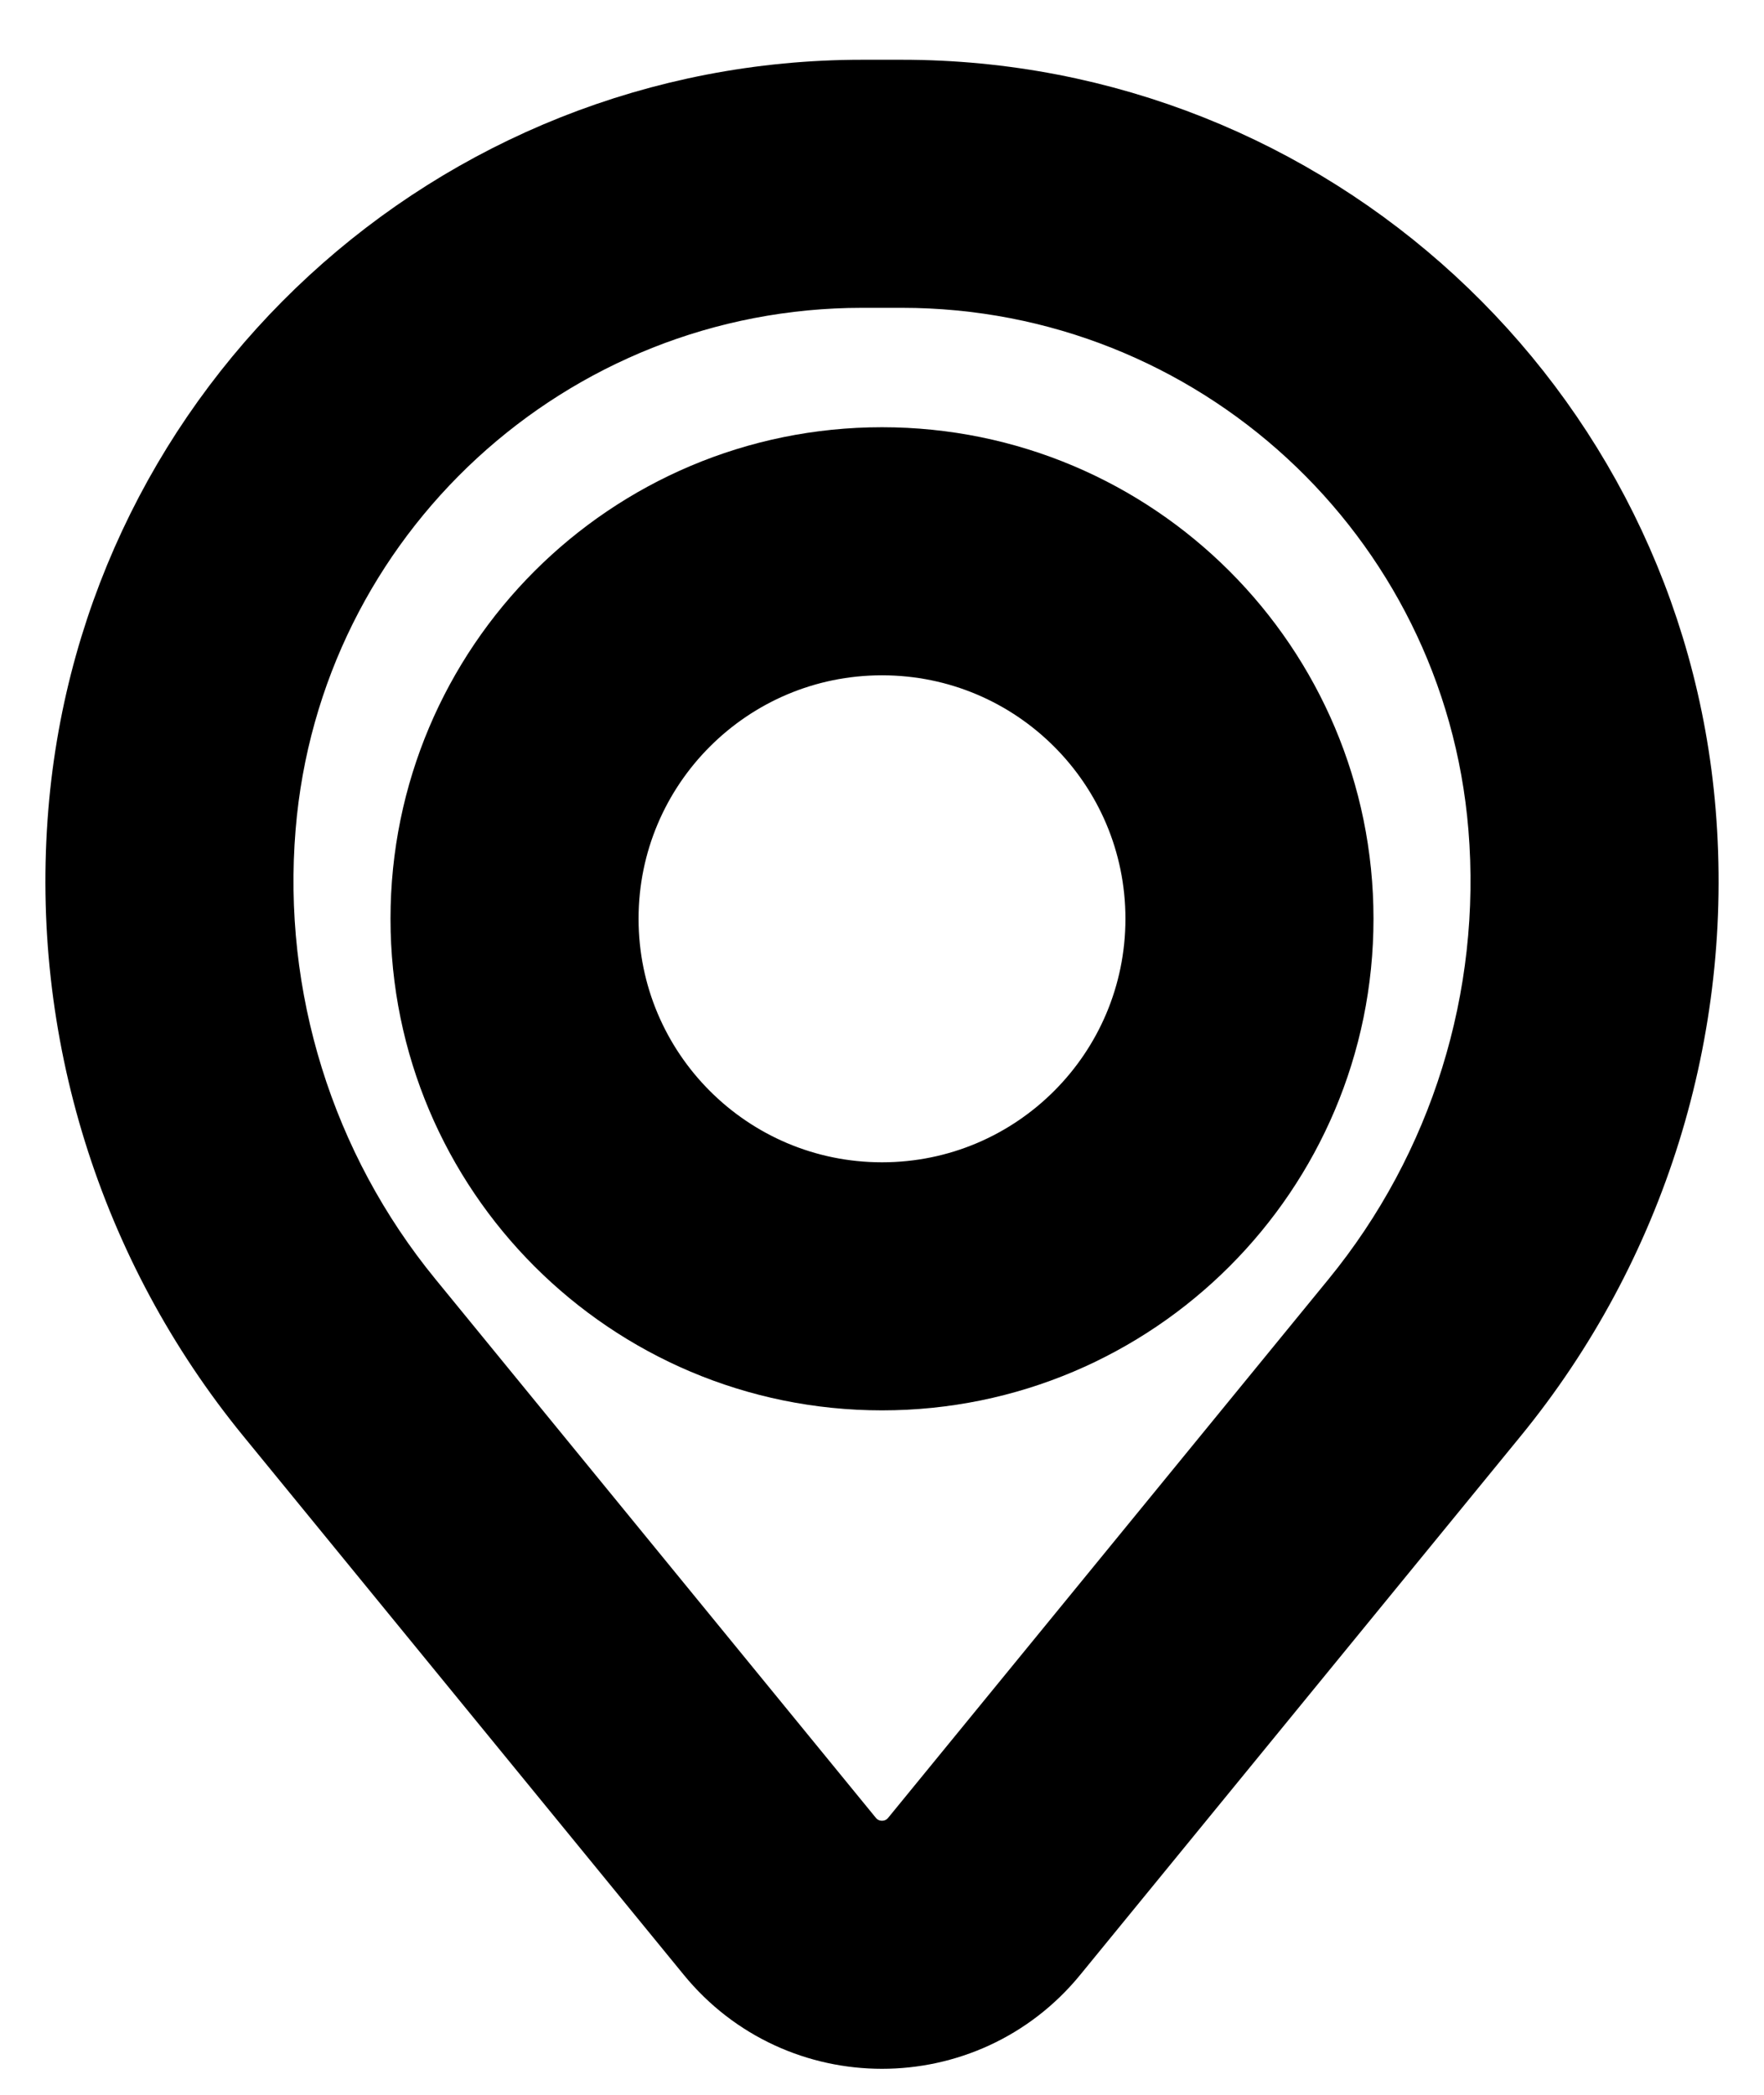 <svg width="16" height="19" viewBox="0 0 16 19" fill="none" xmlns="http://www.w3.org/2000/svg">
<path fill-rule="evenodd" clip-rule="evenodd" d="M4.042 8.333C4.042 6.147 5.814 4.375 8 4.375C10.186 4.375 11.958 6.147 11.958 8.333C11.958 10.519 10.186 12.292 8 12.292C5.814 12.292 4.042 10.519 4.042 8.333ZM8 5.625C6.504 5.625 5.292 6.838 5.292 8.333C5.292 9.829 6.504 11.042 8 11.042C9.496 11.042 10.708 9.829 10.708 8.333C10.708 6.838 9.496 5.625 8 5.625Z" fill="black"/>
<path fill-rule="evenodd" clip-rule="evenodd" d="M0.937 7.381C1.232 3.798 4.226 1.042 7.82 1.042H8.18C11.774 1.042 14.768 3.798 15.063 7.381C15.222 9.305 14.627 11.216 13.405 12.71L9.411 17.595C8.682 18.487 7.318 18.487 6.589 17.595L2.595 12.71C1.373 11.216 0.778 9.305 0.937 7.381ZM7.82 2.292C4.876 2.292 2.425 4.55 2.183 7.483C2.051 9.085 2.545 10.675 3.563 11.919L7.557 16.804C7.786 17.084 8.214 17.084 8.443 16.804L12.437 11.919C13.454 10.675 13.949 9.085 13.817 7.483C13.575 4.55 11.124 2.292 8.18 2.292H7.82Z" fill="black"/>
<path fill-rule="evenodd" clip-rule="evenodd" d="M4.042 8.333C4.042 6.147 5.814 4.375 8 4.375C10.186 4.375 11.958 6.147 11.958 8.333C11.958 10.519 10.186 12.292 8 12.292C5.814 12.292 4.042 10.519 4.042 8.333ZM8 5.625C6.504 5.625 5.292 6.838 5.292 8.333C5.292 9.829 6.504 11.042 8 11.042C9.496 11.042 10.708 9.829 10.708 8.333C10.708 6.838 9.496 5.625 8 5.625Z" stroke="black"/>
<path fill-rule="evenodd" clip-rule="evenodd" d="M0.937 7.381C1.232 3.798 4.226 1.042 7.82 1.042H8.18C11.774 1.042 14.768 3.798 15.063 7.381C15.222 9.305 14.627 11.216 13.405 12.71L9.411 17.595C8.682 18.487 7.318 18.487 6.589 17.595L2.595 12.71C1.373 11.216 0.778 9.305 0.937 7.381ZM7.82 2.292C4.876 2.292 2.425 4.55 2.183 7.483C2.051 9.085 2.545 10.675 3.563 11.919L7.557 16.804C7.786 17.084 8.214 17.084 8.443 16.804L12.437 11.919C13.454 10.675 13.949 9.085 13.817 7.483C13.575 4.55 11.124 2.292 8.18 2.292H7.82Z" stroke="black"/>
</svg>
